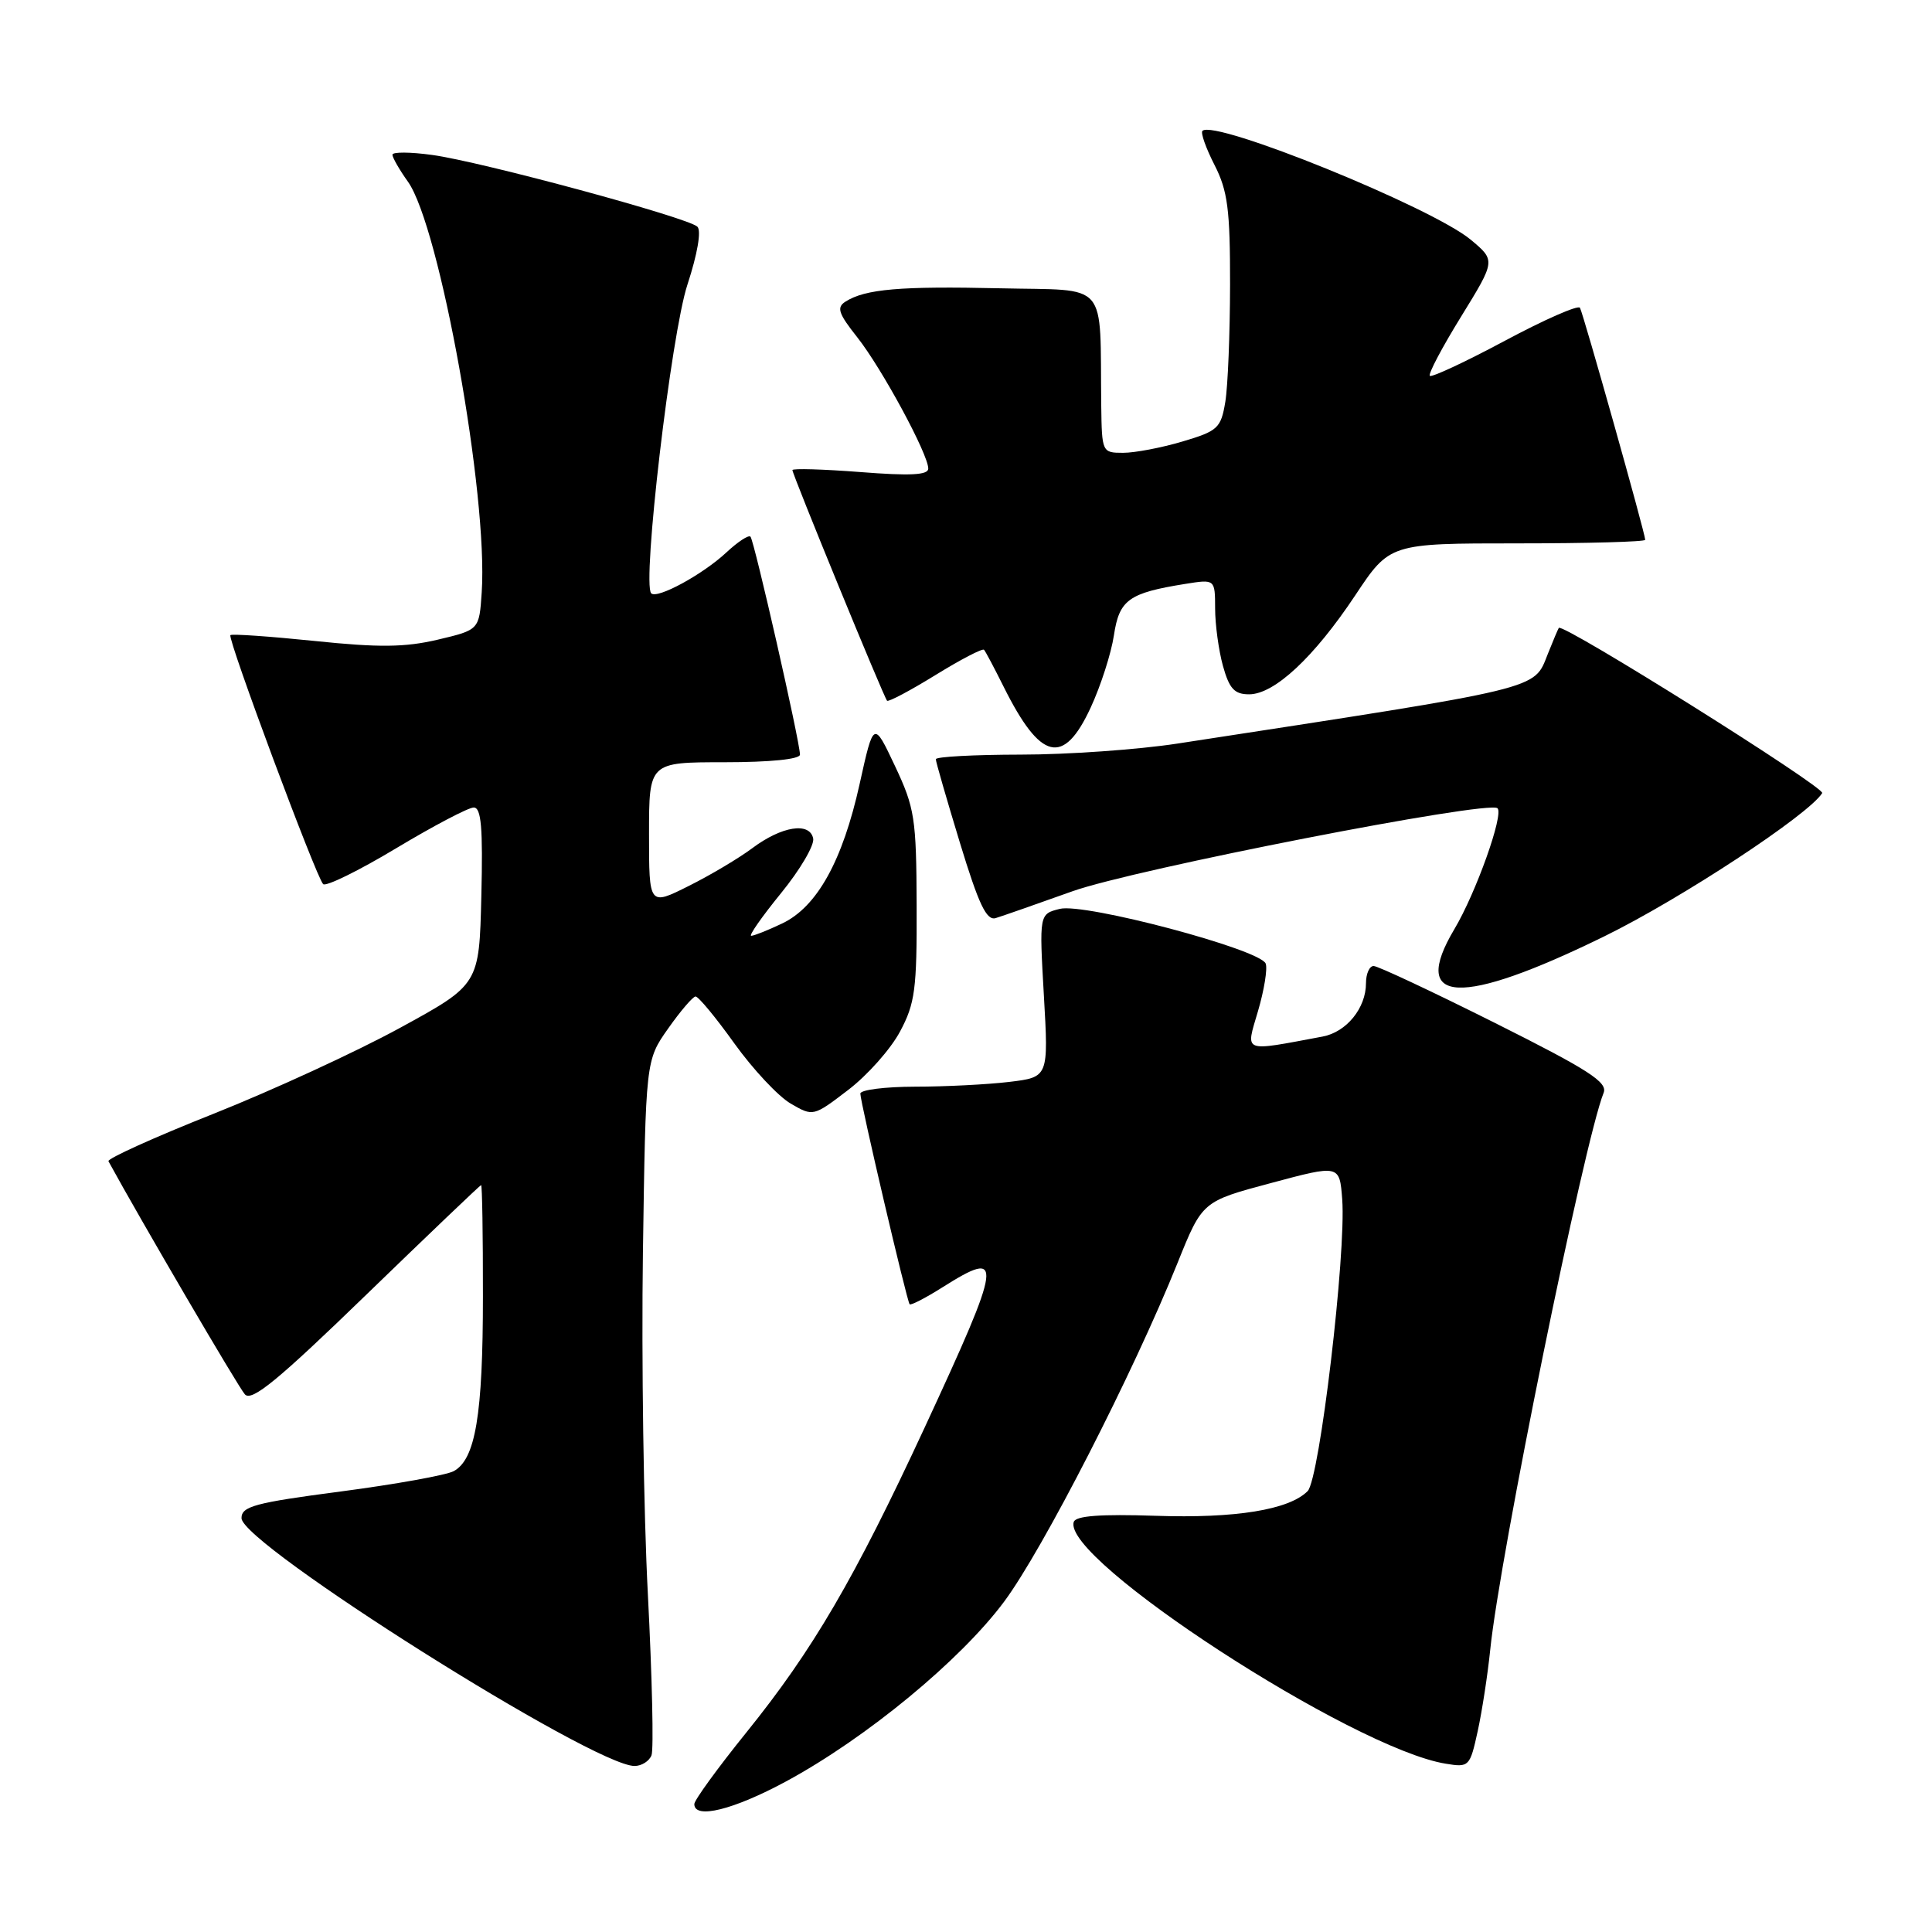 <?xml version="1.0" encoding="UTF-8" standalone="no"?>
<!DOCTYPE svg PUBLIC "-//W3C//DTD SVG 1.1//EN" "http://www.w3.org/Graphics/SVG/1.1/DTD/svg11.dtd" >
<svg xmlns="http://www.w3.org/2000/svg" xmlns:xlink="http://www.w3.org/1999/xlink" version="1.1" viewBox="0 0 256 256">
 <g >
 <path fill="currentColor"
d=" M 104.17 236.04 C 114.78 230.30 127.26 220.01 133.05 212.23 C 138.17 205.35 150.14 181.99 156.03 167.35 C 159.31 159.19 159.31 159.19 168.41 156.76 C 177.50 154.32 177.50 154.32 177.85 158.91 C 178.39 166.10 174.85 196.00 173.27 197.58 C 170.80 200.06 163.72 201.21 153.11 200.85 C 145.82 200.61 142.55 200.85 142.28 201.66 C 140.63 206.59 179.26 231.71 191.57 233.70 C 194.67 234.21 194.77 234.10 195.81 229.36 C 196.39 226.69 197.13 221.86 197.46 218.63 C 198.70 206.28 209.91 151.22 212.49 144.80 C 213.05 143.40 210.48 141.75 198.10 135.55 C 189.81 131.40 182.57 128.00 182.01 128.00 C 181.46 128.00 181.00 129.02 181.00 130.28 C 181.00 133.58 178.41 136.76 175.25 137.35 C 164.49 139.36 165.05 139.58 166.69 133.98 C 167.51 131.19 167.97 128.35 167.71 127.68 C 166.98 125.79 143.70 119.61 140.43 120.43 C 137.70 121.11 137.70 121.11 138.32 131.92 C 138.94 142.73 138.94 142.73 133.72 143.36 C 130.85 143.70 125.24 143.99 121.25 143.99 C 117.26 144.00 114.00 144.41 114.00 144.91 C 114.00 146.07 120.16 172.39 120.53 172.82 C 120.69 173.00 122.64 171.99 124.89 170.57 C 133.07 165.41 132.89 166.78 122.51 189.18 C 113.24 209.16 107.71 218.64 98.92 229.53 C 95.11 234.25 92.00 238.53 92.00 239.05 C 92.00 241.10 97.19 239.81 104.17 236.04 Z  M 86.33 232.58 C 86.63 231.80 86.41 222.24 85.85 211.33 C 85.28 200.42 84.99 180.03 85.19 166.00 C 85.56 140.50 85.56 140.50 88.53 136.29 C 90.16 133.97 91.80 132.06 92.16 132.04 C 92.53 132.02 94.84 134.81 97.30 138.25 C 99.77 141.69 103.13 145.28 104.77 146.23 C 107.74 147.96 107.78 147.95 112.38 144.43 C 114.93 142.49 118.02 139.01 119.25 136.70 C 121.25 132.97 121.50 131.09 121.46 120.00 C 121.42 108.41 121.21 107.06 118.59 101.50 C 115.76 95.50 115.76 95.50 113.91 103.86 C 111.65 114.07 108.26 120.18 103.63 122.37 C 101.74 123.27 99.90 124.00 99.54 124.00 C 99.18 124.00 100.96 121.46 103.49 118.35 C 106.02 115.25 107.94 111.98 107.75 111.10 C 107.29 108.88 103.58 109.47 99.68 112.39 C 97.93 113.70 94.14 115.96 91.25 117.40 C 86.00 120.03 86.00 120.03 86.00 110.52 C 86.00 101.00 86.00 101.00 96.00 101.00 C 102.05 101.00 106.00 100.60 106.00 99.99 C 106.00 98.31 99.93 71.60 99.44 71.11 C 99.19 70.85 97.75 71.80 96.24 73.21 C 93.12 76.12 87.08 79.41 86.29 78.62 C 85.05 77.38 88.93 44.26 91.09 37.71 C 92.42 33.65 92.95 30.57 92.41 30.04 C 91.17 28.83 63.75 21.41 57.25 20.53 C 54.36 20.13 52.00 20.12 52.00 20.50 C 52.00 20.88 52.92 22.49 54.05 24.07 C 58.28 30.02 64.69 65.66 63.83 78.48 C 63.50 83.46 63.50 83.46 58.00 84.76 C 53.67 85.78 50.21 85.82 41.68 84.93 C 35.72 84.32 30.71 83.97 30.53 84.16 C 30.11 84.60 41.91 116.28 42.82 117.15 C 43.19 117.51 47.55 115.37 52.49 112.40 C 57.44 109.43 62.06 107.00 62.77 107.00 C 63.77 107.00 64.00 109.67 63.78 118.73 C 63.50 130.46 63.50 130.46 53.00 136.20 C 47.22 139.36 36.09 144.48 28.27 147.59 C 20.44 150.70 14.19 153.53 14.37 153.87 C 18.58 161.58 31.60 183.84 32.45 184.76 C 33.35 185.76 36.82 182.91 48.55 171.54 C 56.77 163.58 63.61 157.05 63.75 157.03 C 63.89 157.01 64.00 163.64 63.99 171.75 C 63.99 187.50 63.00 193.39 60.11 194.94 C 59.11 195.47 52.38 196.68 45.15 197.63 C 33.77 199.12 32.00 199.60 32.00 201.16 C 32.00 204.61 78.61 234.00 84.08 234.00 C 85.02 234.00 86.03 233.36 86.33 232.58 Z  M 212.62 124.05 C 222.79 119.06 239.67 107.95 241.45 105.09 C 241.90 104.36 207.05 82.50 206.55 83.20 C 206.44 83.37 205.78 84.92 205.09 86.66 C 203.19 91.43 204.83 91.03 156.00 98.53 C 150.78 99.33 141.44 99.99 135.25 99.99 C 129.06 100.00 124.00 100.27 124.00 100.60 C 124.00 100.93 125.44 105.91 127.19 111.66 C 129.69 119.86 130.72 122.03 131.94 121.65 C 132.80 121.39 137.37 119.79 142.10 118.10 C 150.26 115.18 197.32 105.99 198.43 107.10 C 199.27 107.94 195.57 118.32 192.71 123.12 C 186.76 133.12 193.47 133.44 212.62 124.05 Z  M 144.52 93.76 C 145.86 90.87 147.24 86.57 147.60 84.18 C 148.31 79.47 149.56 78.57 157.06 77.37 C 161.00 76.74 161.00 76.74 161.01 80.62 C 161.01 82.75 161.48 86.19 162.05 88.25 C 162.89 91.26 163.57 92.00 165.51 92.00 C 168.86 92.00 174.11 87.10 179.56 78.91 C 184.15 72.00 184.15 72.00 201.08 72.00 C 210.38 72.00 218.00 71.79 218.00 71.53 C 218.00 70.71 209.79 41.53 209.35 40.78 C 209.11 40.39 204.64 42.35 199.41 45.15 C 194.18 47.95 189.70 50.04 189.46 49.80 C 189.22 49.56 191.09 46.02 193.61 41.94 C 198.18 34.52 198.18 34.52 194.89 31.77 C 189.75 27.48 160.90 15.77 159.33 17.34 C 159.07 17.60 159.79 19.63 160.93 21.86 C 162.68 25.29 163.00 27.75 162.99 37.71 C 162.98 44.19 162.70 51.19 162.36 53.25 C 161.78 56.73 161.38 57.11 156.69 58.50 C 153.91 59.33 150.37 60.00 148.82 60.00 C 146.04 60.00 146.00 59.92 145.92 53.75 C 145.72 36.93 147.11 38.54 132.50 38.20 C 119.28 37.90 114.66 38.30 112.04 39.96 C 110.82 40.73 111.08 41.52 113.59 44.69 C 116.84 48.80 123.00 60.18 123.00 62.09 C 123.00 62.95 120.61 63.07 114.00 62.55 C 109.05 62.17 105.00 62.05 105.00 62.29 C 105.00 62.88 117.11 92.40 117.54 92.85 C 117.72 93.04 120.61 91.51 123.95 89.45 C 127.29 87.39 130.19 85.88 130.39 86.10 C 130.59 86.32 131.76 88.53 132.99 91.00 C 137.88 100.81 140.92 101.54 144.52 93.76 Z "/>
</g>
</svg>